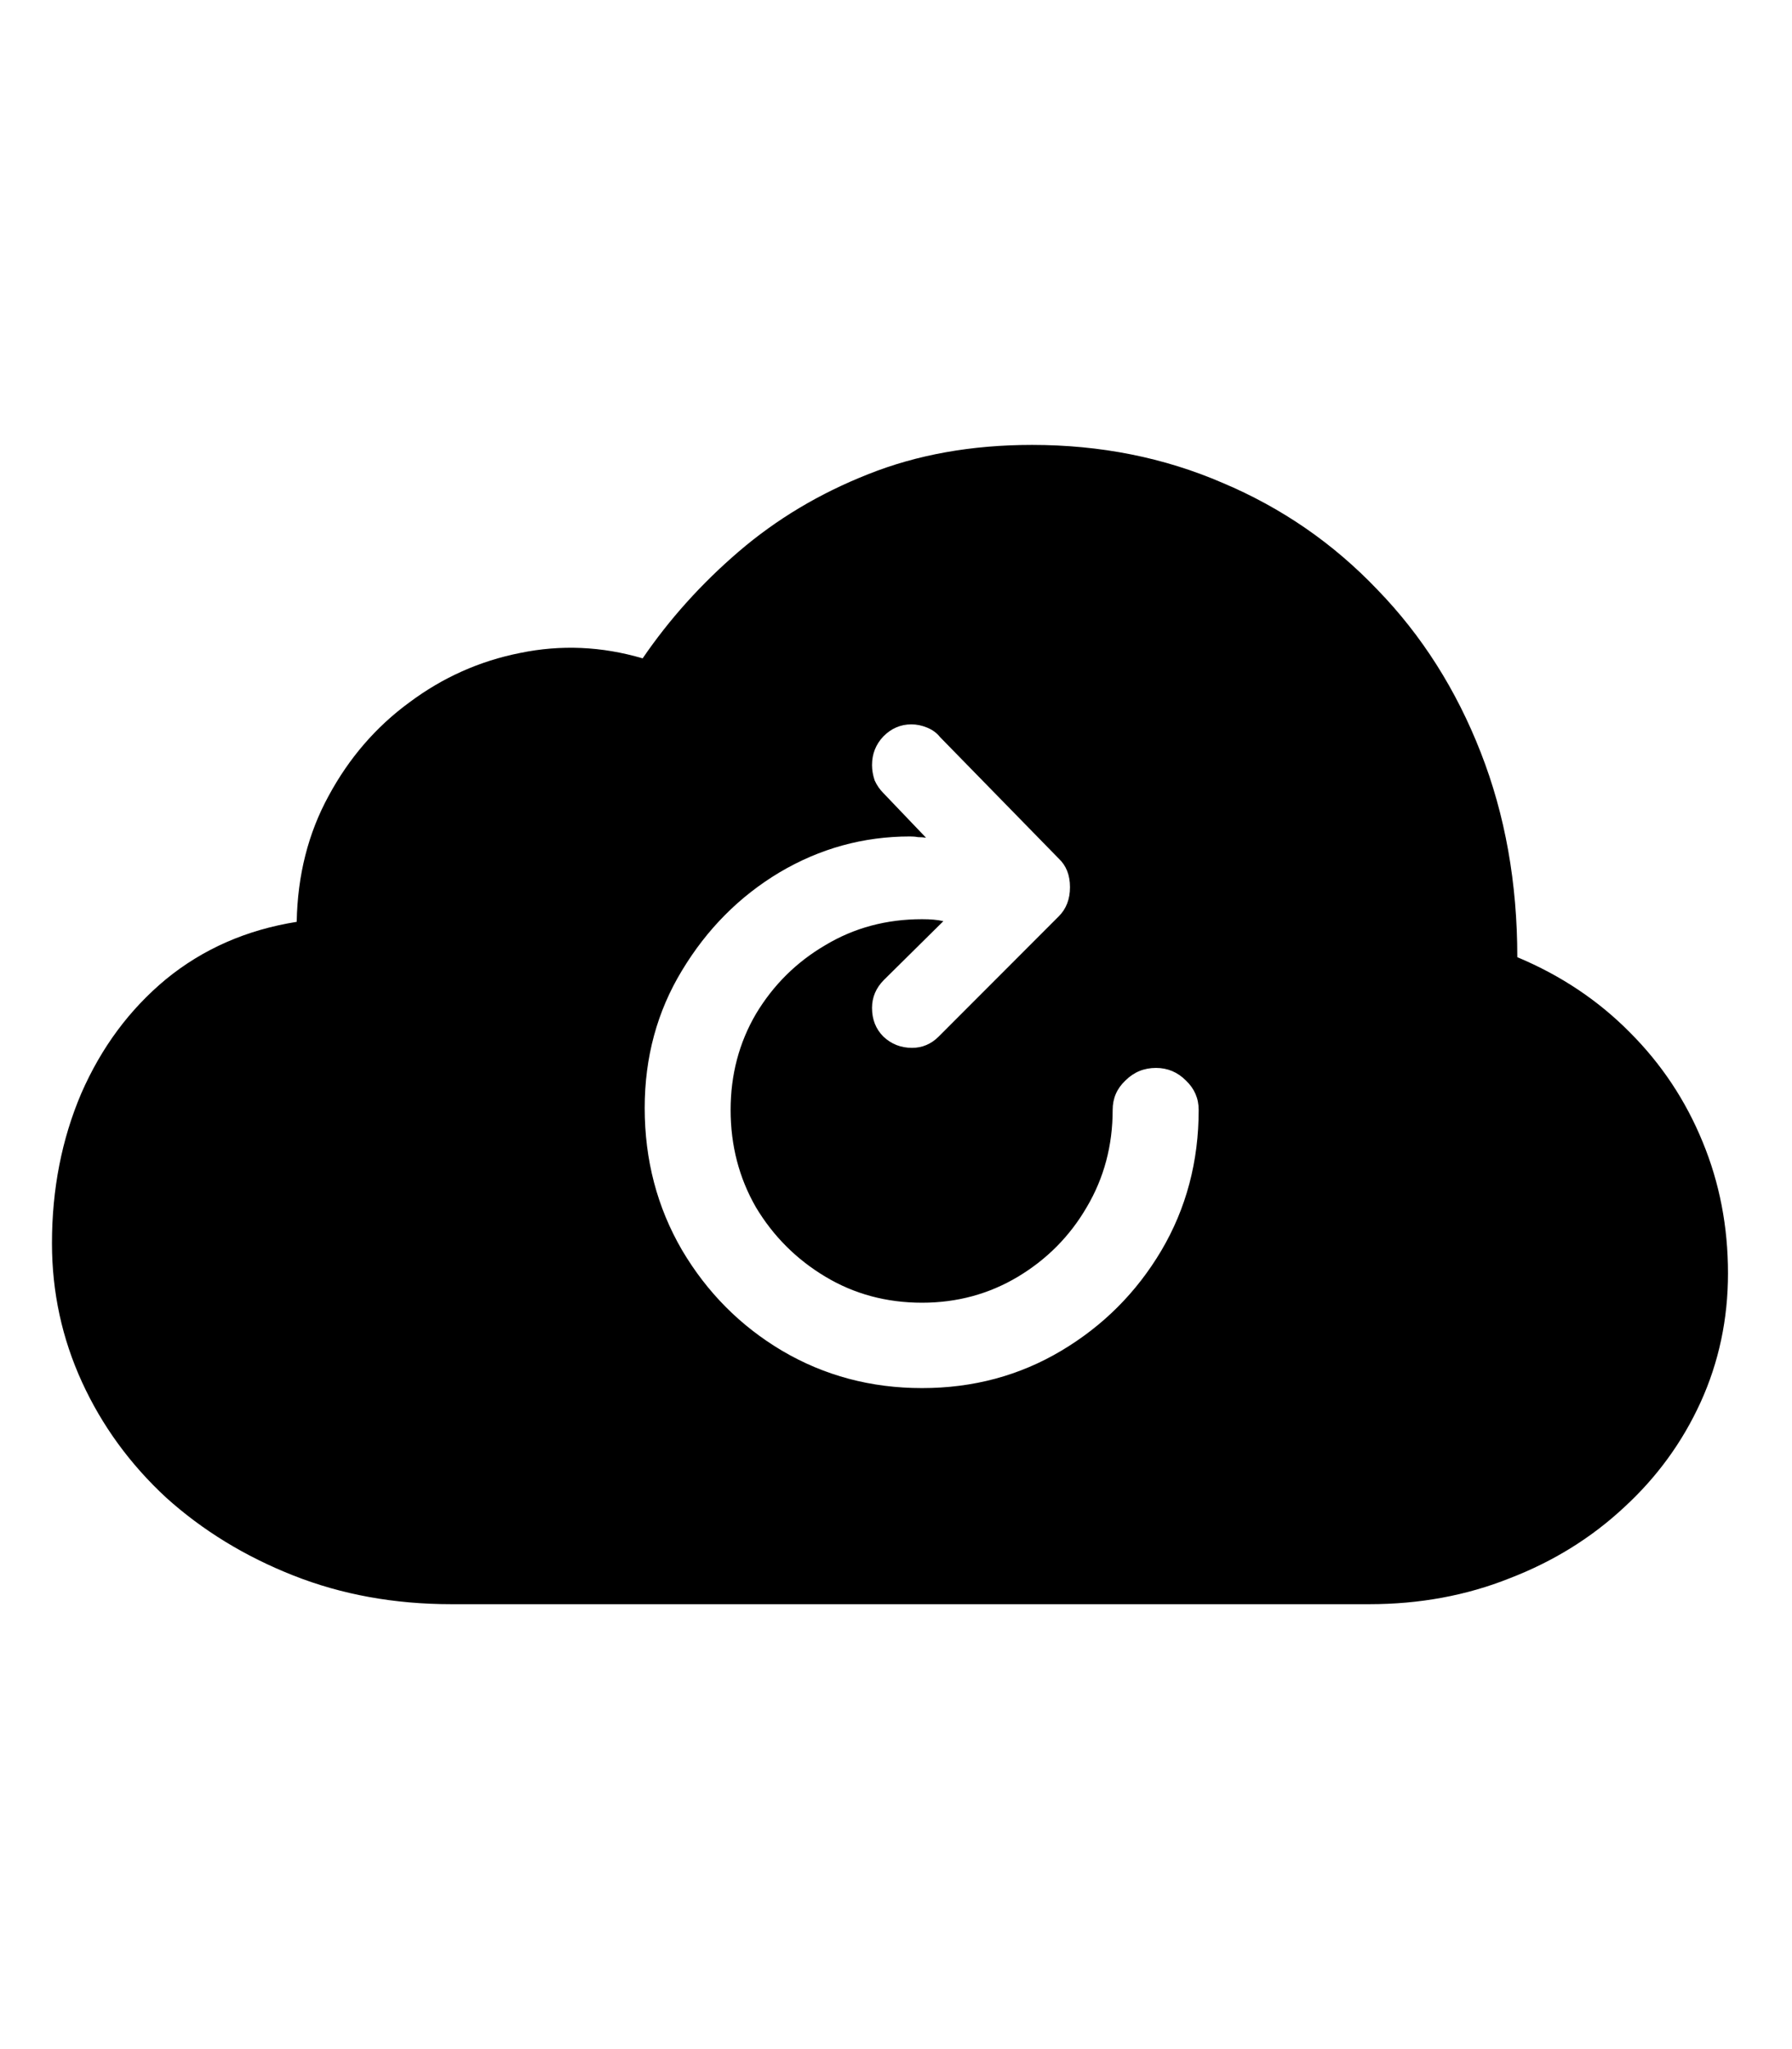 <svg
	color="rgb(0, 0, 0)"
	viewBox="0 0 21 24"
	fill="none"
	xmlns="http://www.w3.org/2000/svg"
>
	<path
		d="M16.047 18.789C16.635 18.789 17.185 18.688 17.695 18.484C18.206 18.287 18.651 18.01 19.031 17.656C19.417 17.302 19.716 16.891 19.93 16.422C20.143 15.953 20.25 15.45 20.25 14.914C20.25 14.367 20.151 13.854 19.953 13.375C19.755 12.891 19.471 12.463 19.102 12.094C18.732 11.719 18.292 11.425 17.781 11.211C17.781 10.341 17.638 9.542 17.352 8.812C17.065 8.078 16.662 7.443 16.141 6.906C15.625 6.365 15.021 5.948 14.328 5.656C13.641 5.359 12.896 5.211 12.094 5.211C11.385 5.211 10.745 5.326 10.172 5.555C9.604 5.779 9.099 6.081 8.656 6.461C8.219 6.836 7.844 7.253 7.531 7.711C7.052 7.57 6.573 7.549 6.094 7.648C5.62 7.742 5.188 7.935 4.797 8.227C4.406 8.513 4.091 8.878 3.852 9.32C3.612 9.758 3.487 10.25 3.477 10.797C2.888 10.891 2.378 11.115 1.945 11.469C1.518 11.823 1.188 12.268 0.953 12.805C0.724 13.341 0.609 13.927 0.609 14.562C0.609 15.135 0.727 15.677 0.961 16.188C1.195 16.698 1.523 17.148 1.945 17.539C2.372 17.924 2.87 18.229 3.438 18.453C4.005 18.677 4.622 18.789 5.289 18.789H16.047ZM7.555 12.977C7.555 12.383 7.701 11.846 7.992 11.367C8.284 10.883 8.664 10.5 9.133 10.219C9.607 9.938 10.117 9.797 10.664 9.797C10.695 9.797 10.727 9.799 10.758 9.805C10.794 9.805 10.825 9.807 10.852 9.812L10.352 9.289C10.31 9.247 10.276 9.198 10.25 9.141C10.229 9.078 10.219 9.018 10.219 8.961C10.219 8.831 10.263 8.719 10.352 8.625C10.445 8.531 10.555 8.484 10.68 8.484C10.742 8.484 10.805 8.497 10.867 8.523C10.93 8.549 10.979 8.586 11.016 8.633L12.406 10.055C12.495 10.138 12.539 10.25 12.539 10.391C12.539 10.531 12.495 10.646 12.406 10.734L11 12.141C10.912 12.229 10.807 12.273 10.688 12.273C10.557 12.273 10.445 12.229 10.352 12.141C10.263 12.052 10.219 11.94 10.219 11.805C10.219 11.68 10.266 11.57 10.359 11.477L11.055 10.789C10.987 10.773 10.904 10.766 10.805 10.766C10.388 10.766 10.01 10.867 9.672 11.07C9.333 11.268 9.062 11.537 8.859 11.875C8.661 12.213 8.562 12.588 8.562 13C8.562 13.417 8.661 13.797 8.859 14.141C9.062 14.479 9.333 14.75 9.672 14.953C10.01 15.156 10.388 15.258 10.805 15.258C11.216 15.258 11.591 15.156 11.93 14.953C12.268 14.75 12.537 14.479 12.734 14.141C12.938 13.797 13.039 13.417 13.039 13C13.039 12.865 13.088 12.75 13.188 12.656C13.287 12.557 13.406 12.508 13.547 12.508C13.682 12.508 13.8 12.557 13.898 12.656C13.997 12.75 14.047 12.865 14.047 13C14.047 13.604 13.901 14.154 13.609 14.648C13.318 15.138 12.927 15.529 12.438 15.82C11.948 16.112 11.404 16.258 10.805 16.258C10.206 16.258 9.659 16.112 9.164 15.82C8.674 15.529 8.284 15.135 7.992 14.641C7.701 14.141 7.555 13.586 7.555 12.977Z"
		fill="currentColor"
	/>
</svg>

